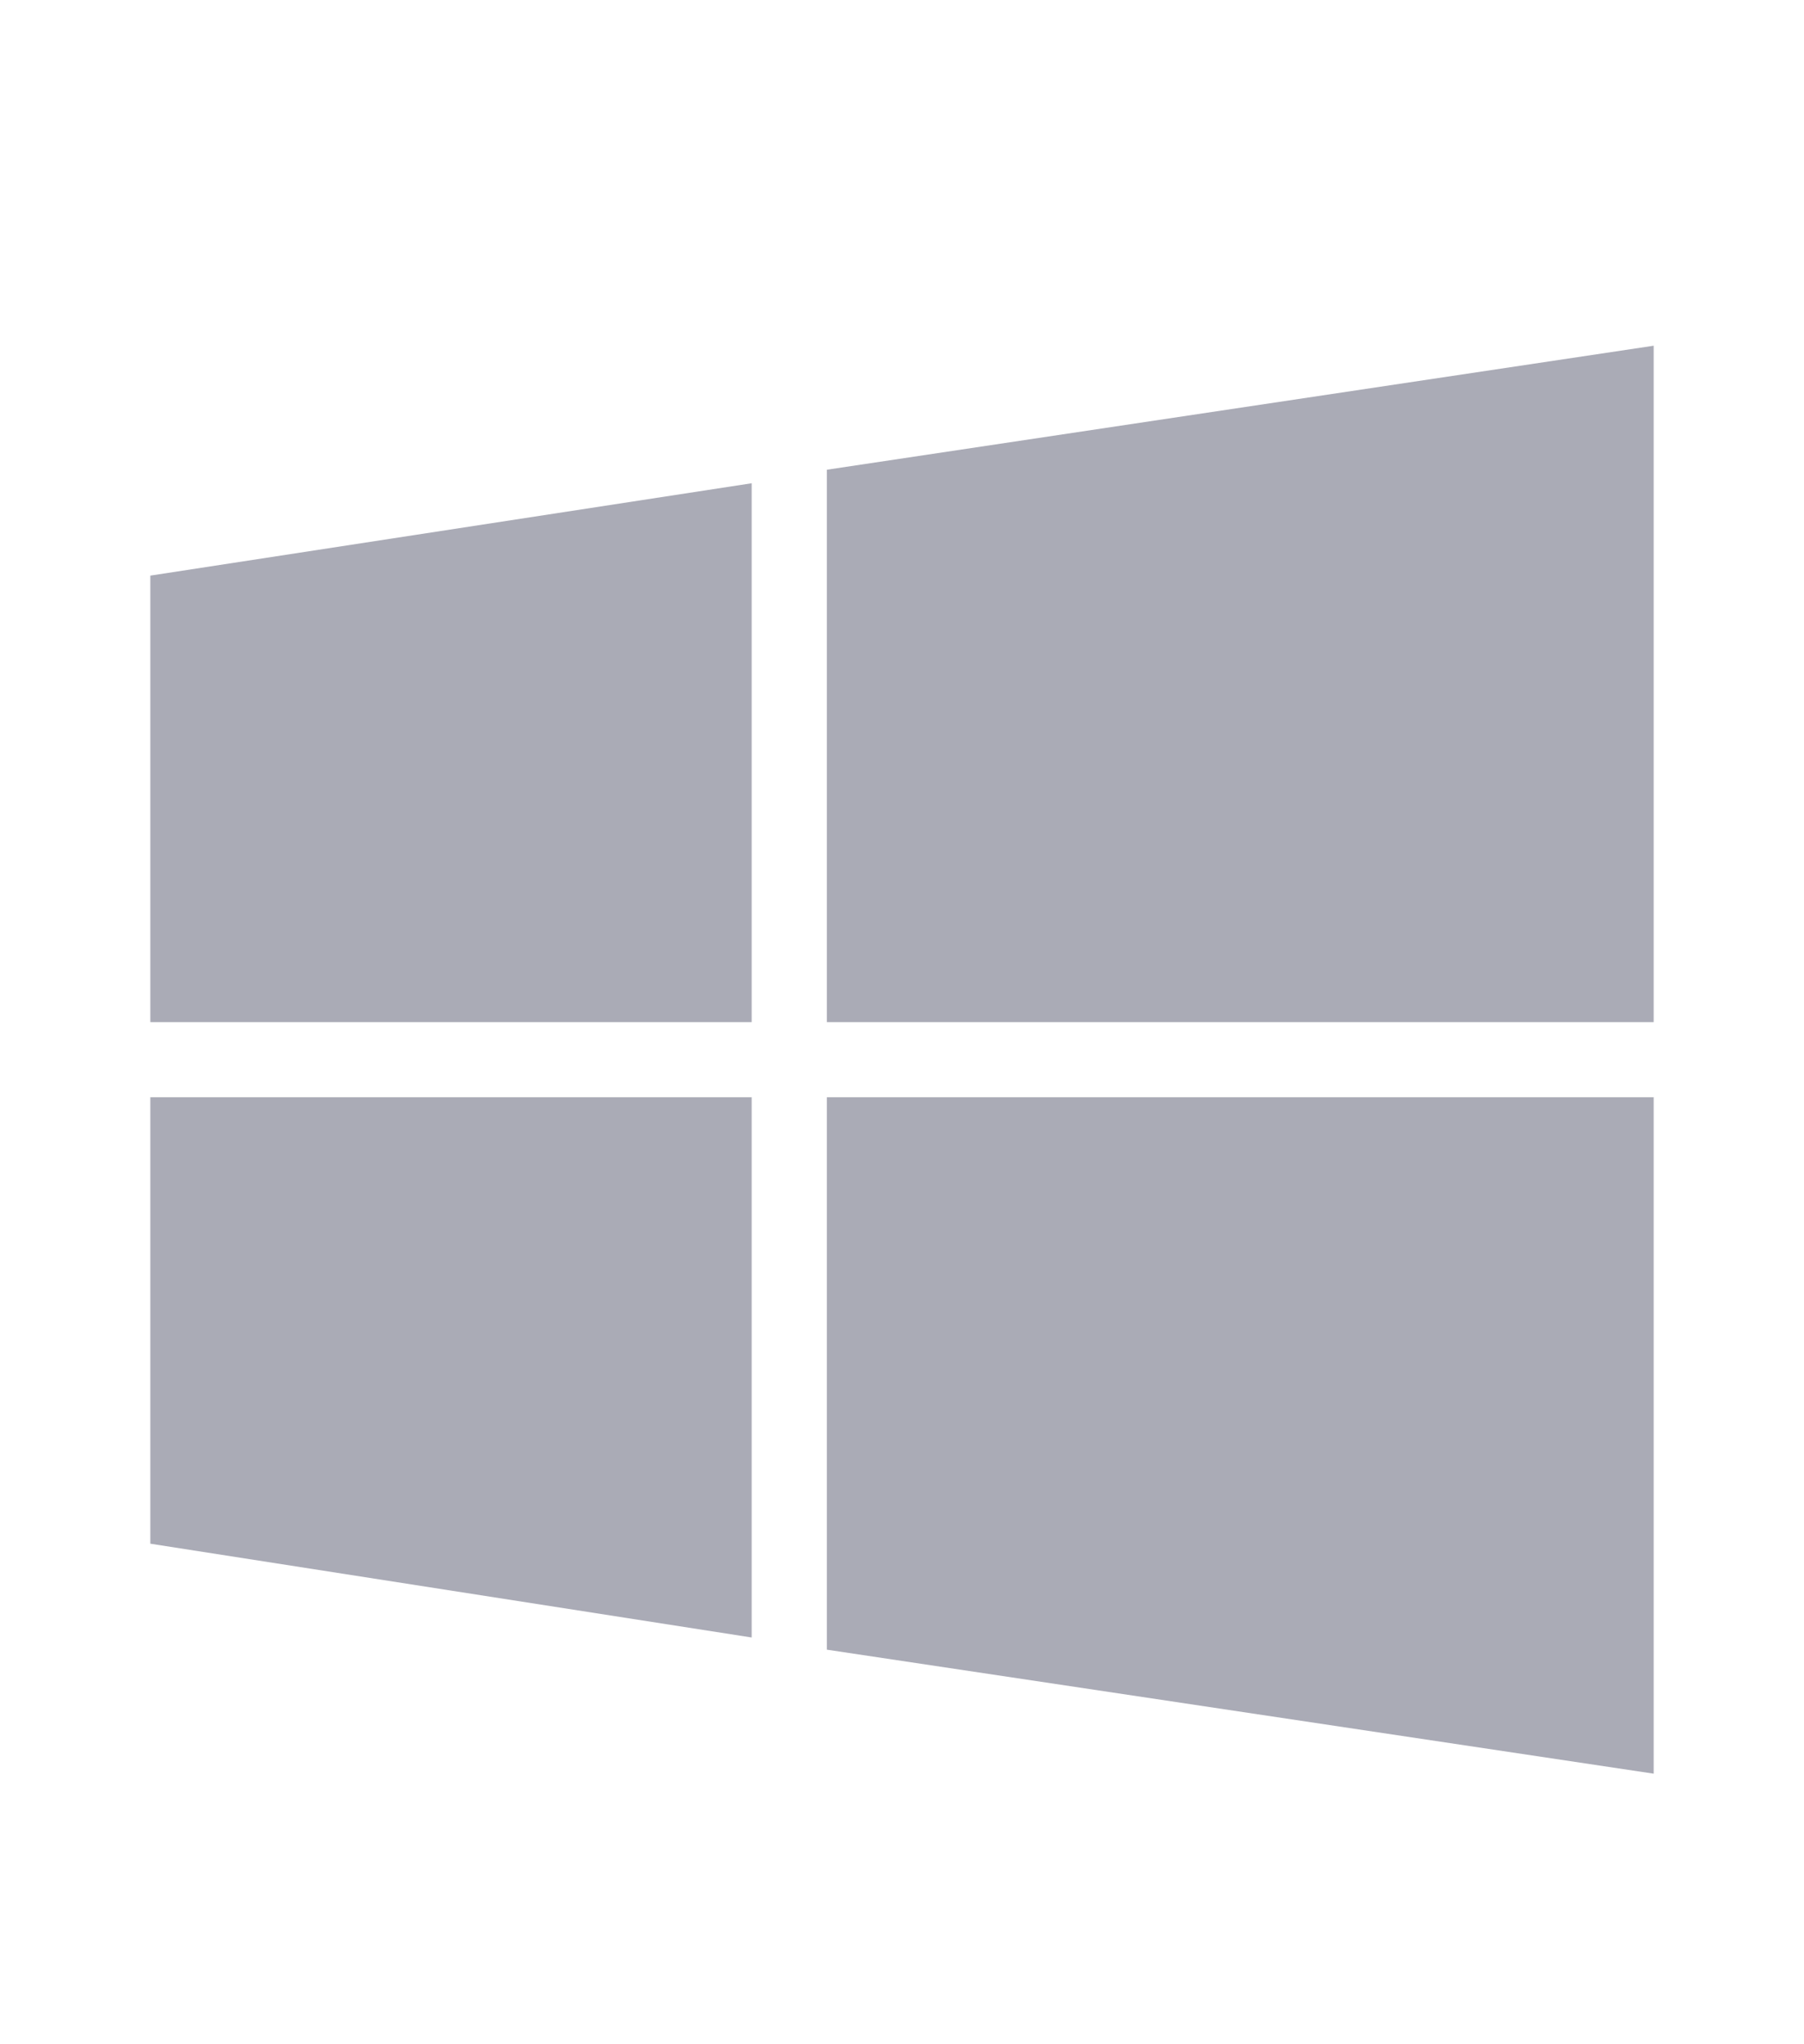 <svg xmlns="http://www.w3.org/2000/svg" width="15" height="17" viewBox="0 0 24 24"><path fill="#AAABB6" fill-rule="evenodd" d="M22 13v9l-11-1.65V13h11zm-12 0v7.188L2 18.94V13h8zm0-8.17V12H2V6.059l8-1.229zM22 3v9H11V4.65L22 3z"/></svg>